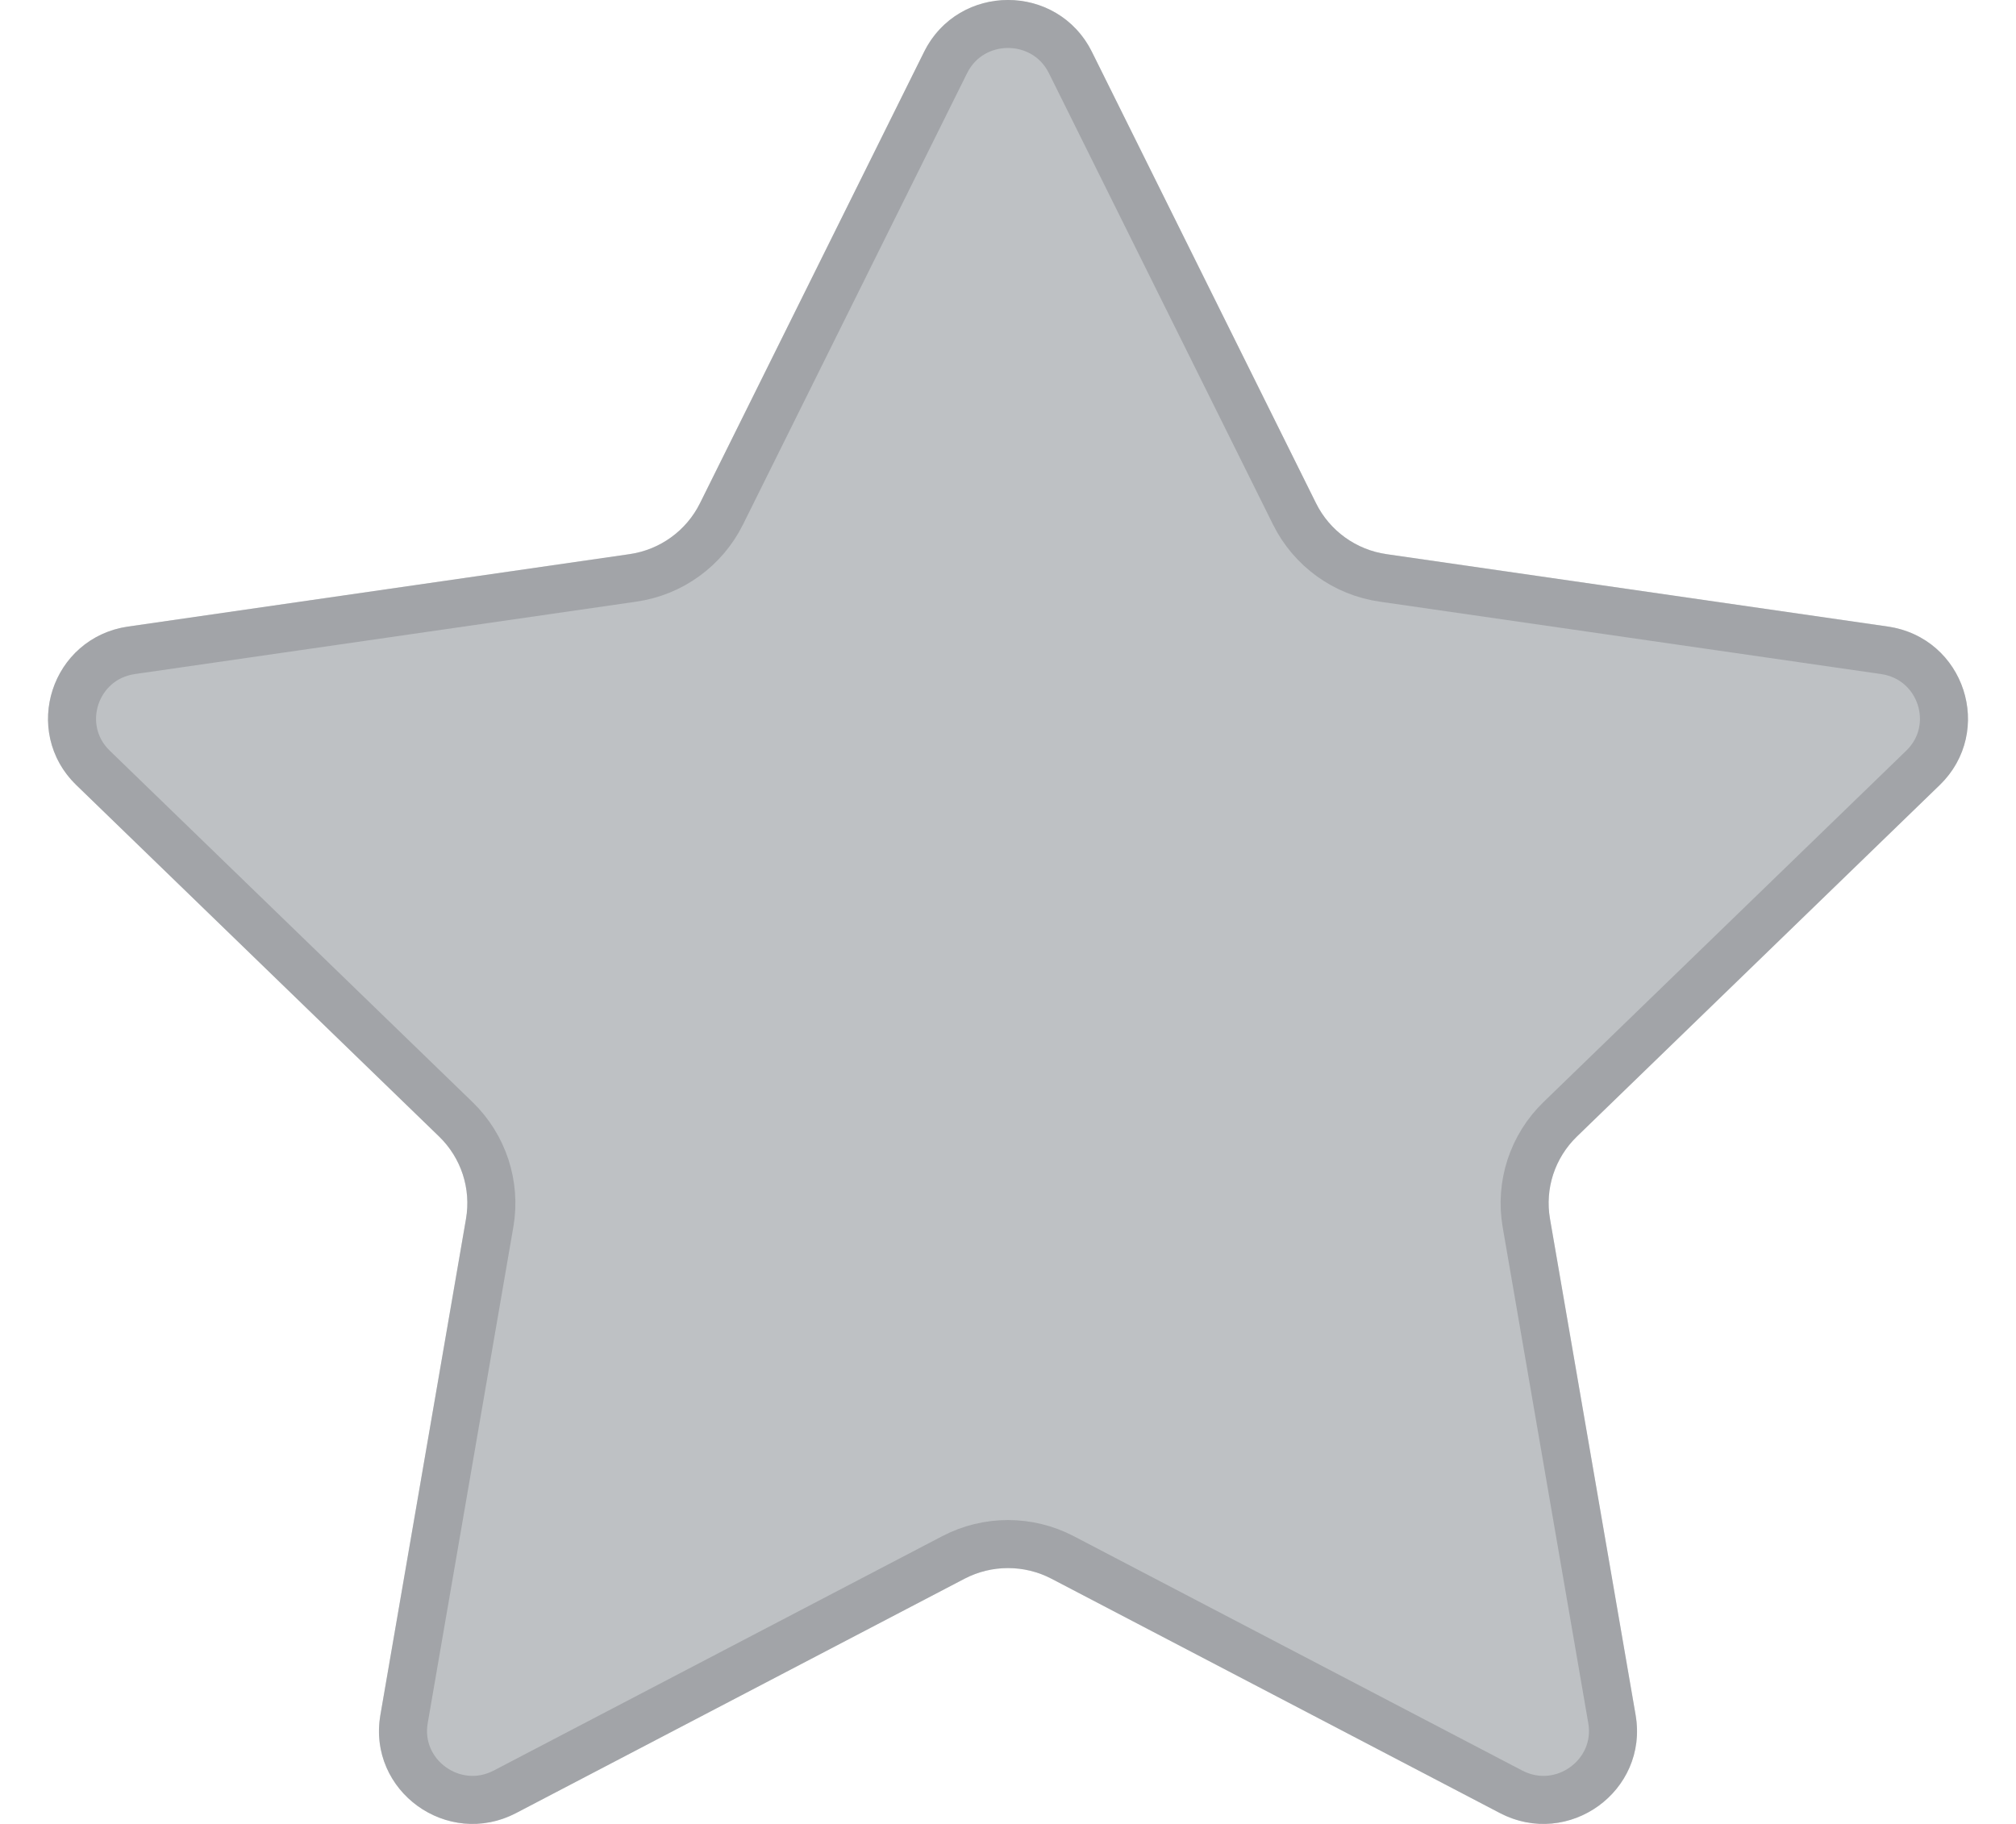 <svg width="21" height="19" viewBox="0 0 21 19" fill="none" xmlns="http://www.w3.org/2000/svg">
<path d="M9.626 0.54C9.984 -0.18 11.016 -0.18 11.374 0.54L13.709 5.243C13.851 5.529 14.125 5.727 14.443 5.773L19.665 6.527C20.464 6.642 20.783 7.618 20.205 8.178L16.426 11.839C16.196 12.062 16.091 12.382 16.146 12.697L17.038 17.866C17.174 18.657 16.339 19.26 15.624 18.887L10.953 16.446C10.669 16.298 10.331 16.298 10.047 16.446L5.376 18.887C4.661 19.26 3.826 18.657 3.962 17.866L4.854 12.697C4.908 12.382 4.804 12.062 4.574 11.839L0.795 8.178C0.217 7.618 0.536 6.642 1.335 6.527L6.557 5.773C6.875 5.727 7.149 5.529 7.291 5.243L9.626 0.54Z" fill="#BEC1C4"/>
<path d="M9.85 0.651C10.116 0.116 10.884 0.116 11.15 0.651L13.485 5.354C13.664 5.714 14.009 5.963 14.407 6.02L19.629 6.774C20.225 6.86 20.458 7.585 20.031 7.999L16.252 11.66C15.963 11.94 15.831 12.343 15.899 12.739L16.791 17.908C16.892 18.492 16.274 18.944 15.74 18.665L11.069 16.224C10.713 16.038 10.287 16.038 9.931 16.224L5.26 18.665C4.726 18.944 4.108 18.492 4.209 17.908L5.101 12.739C5.169 12.343 5.037 11.94 4.748 11.66L0.969 7.999C0.542 7.585 0.775 6.86 1.371 6.774L6.593 6.02C6.991 5.963 7.336 5.714 7.515 5.354L9.85 0.651Z" stroke="#87898C" stroke-opacity="0.5" stroke-width="0.5"/>
</svg>
